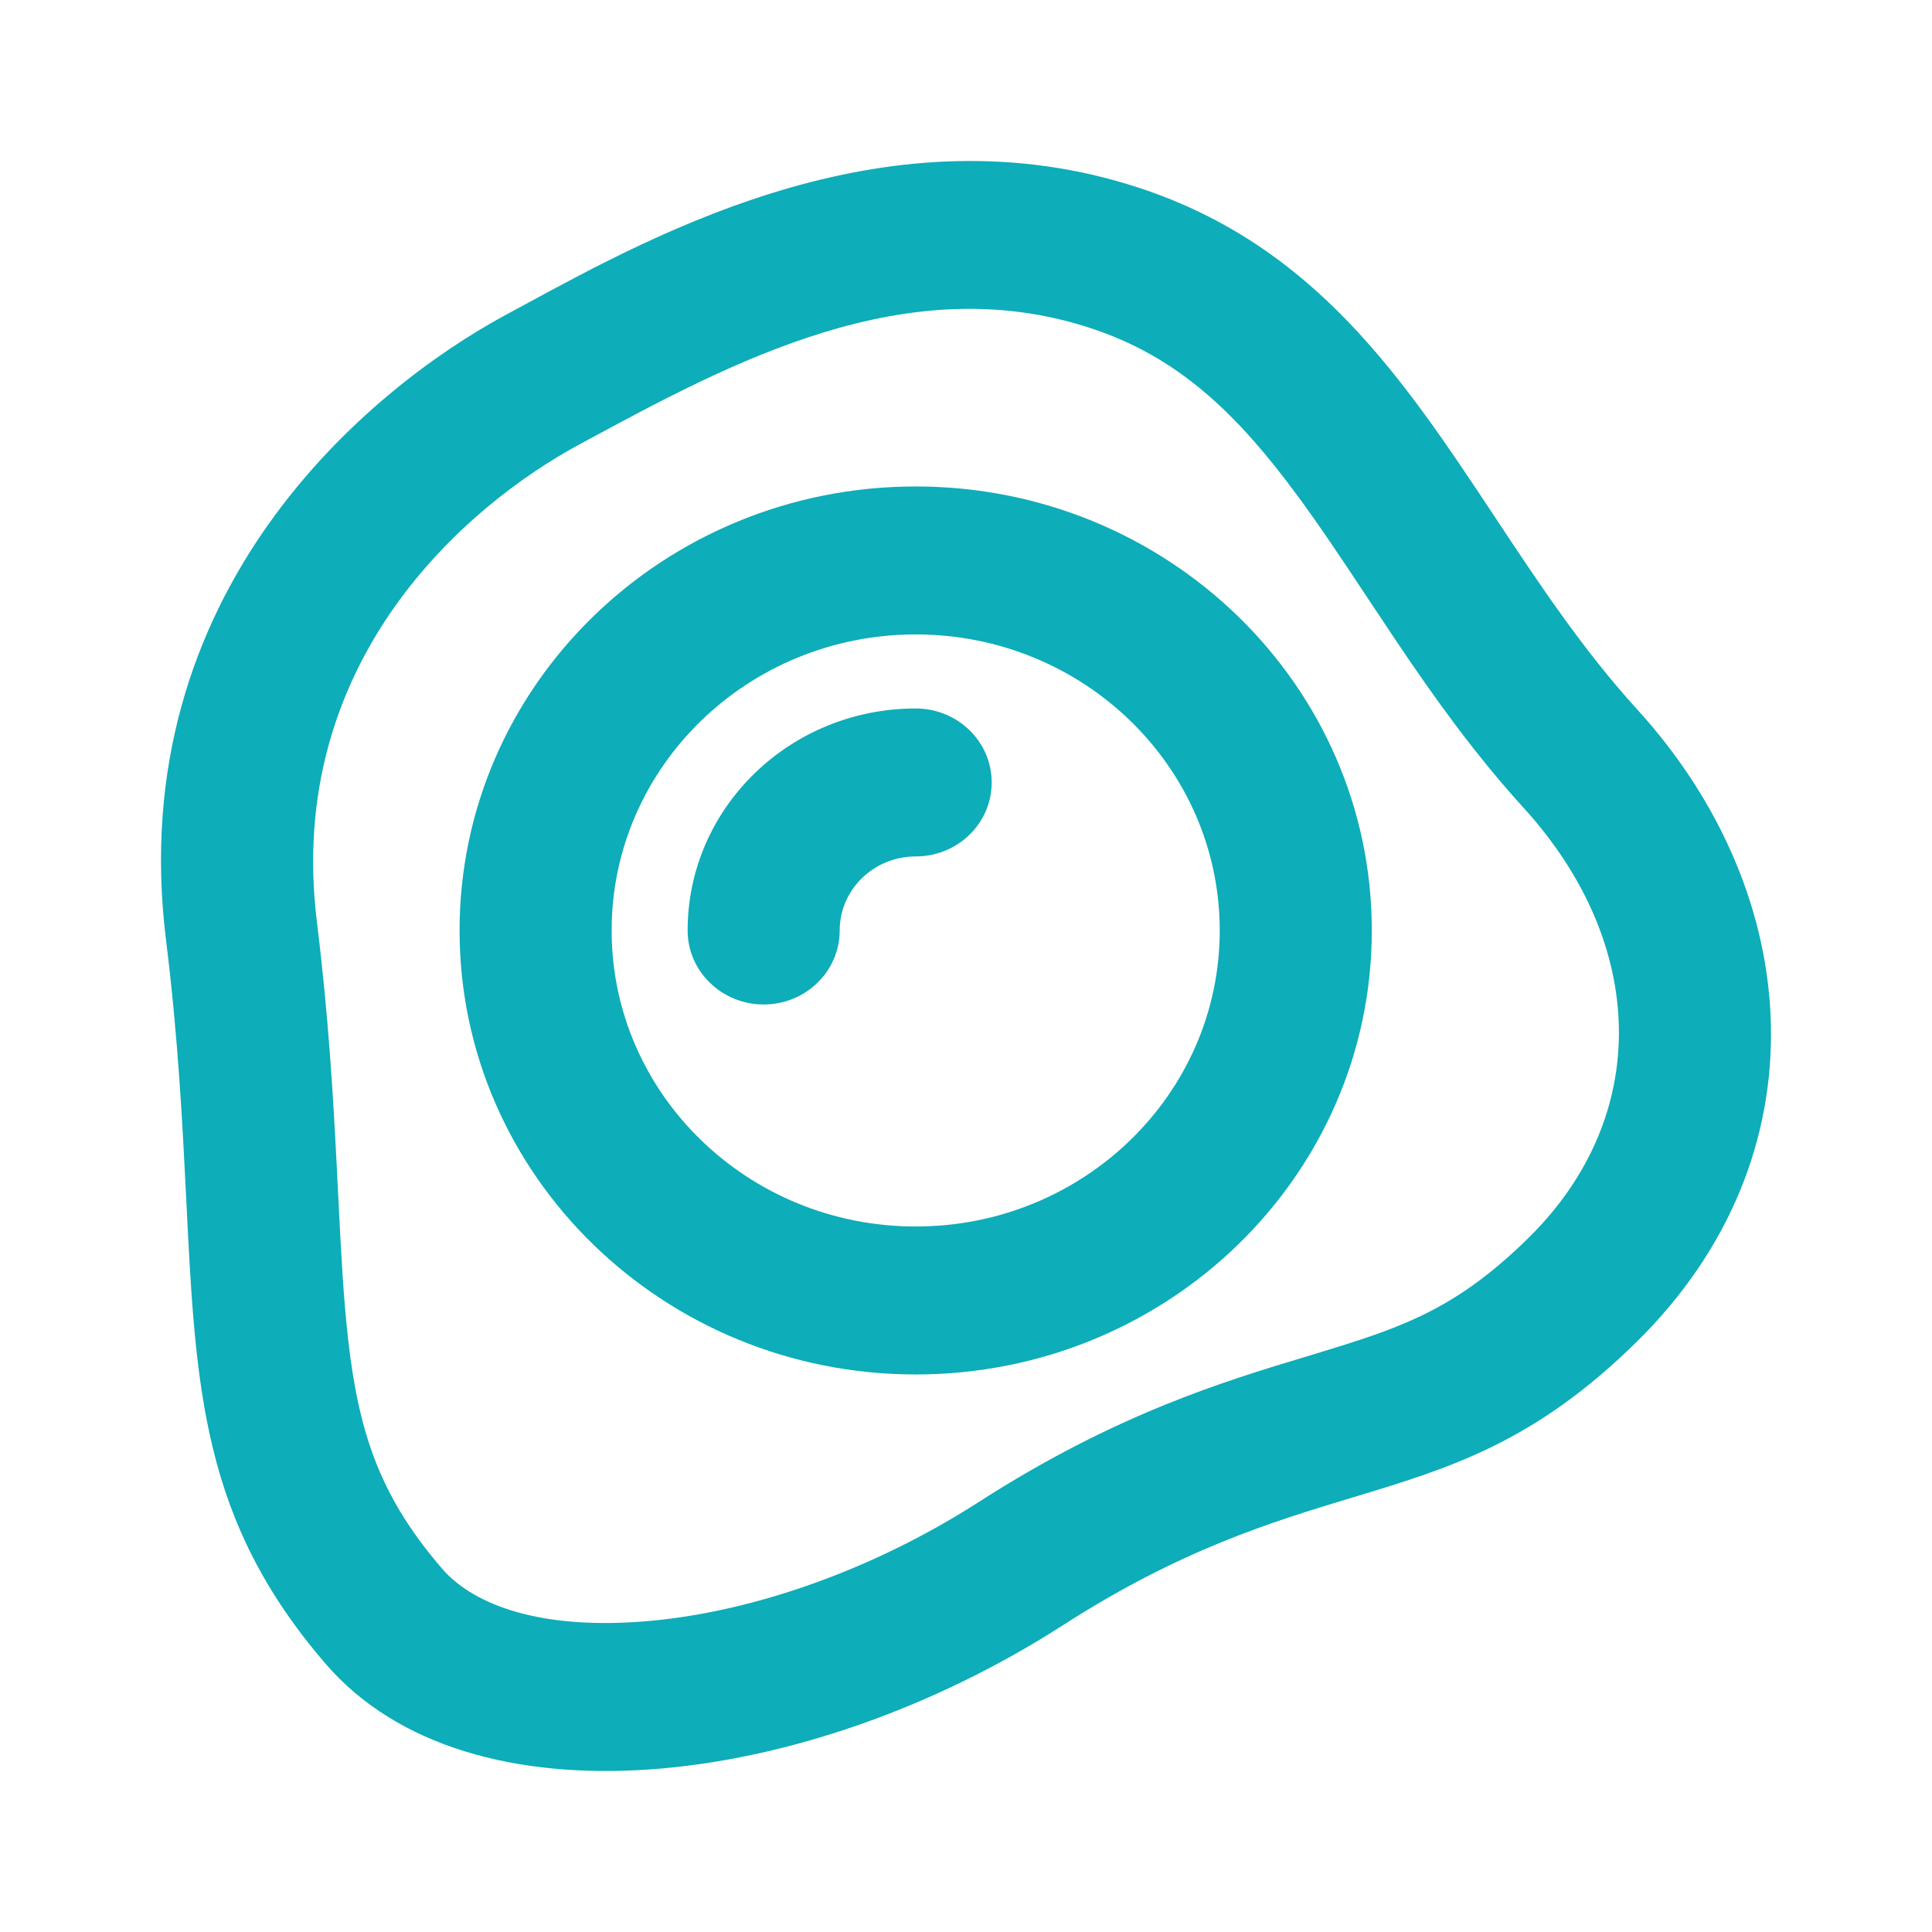 <svg width="24" height="24" viewBox="0 0 24 24" fill="none" xmlns="http://www.w3.org/2000/svg">
<path d="M10.431 11.559C10.431 11.051 10.854 10.639 11.375 10.639C11.897 10.639 12.319 10.228 12.319 9.72C12.319 9.212 11.897 8.801 11.375 8.801C9.811 8.801 8.542 10.035 8.542 11.559C8.542 12.066 8.965 12.478 9.487 12.478C10.008 12.478 10.431 12.066 10.431 11.559Z" fill="#0DADB9"/>
<path fill-rule="evenodd" clip-rule="evenodd" d="M11.375 17.074C14.504 17.074 17.041 14.605 17.041 11.559C17.041 8.512 14.504 6.043 11.375 6.043C8.246 6.043 5.709 8.512 5.709 11.559C5.709 14.605 8.246 17.074 11.375 17.074ZM11.375 15.236C13.461 15.236 15.152 13.589 15.152 11.559C15.152 9.528 13.461 7.881 11.375 7.881C9.289 7.881 7.598 9.528 7.598 11.559C7.598 13.589 9.289 15.236 11.375 15.236Z" fill="#0DADB9"/>
<path fill-rule="evenodd" clip-rule="evenodd" d="M18.57 6.422C17.436 4.711 16.339 3.054 14.155 2.335C11.061 1.316 8.221 2.859 6.493 3.798C6.42 3.838 6.349 3.876 6.28 3.913C4.578 4.833 1.527 7.348 2.062 11.675C2.215 12.907 2.267 13.965 2.314 14.906C2.431 17.27 2.511 18.893 4.05 20.674C5.824 22.726 9.973 22.266 13.204 20.189C14.67 19.247 15.795 18.907 16.803 18.602C18.018 18.235 19.065 17.918 20.337 16.663C22.667 14.365 22.439 11.119 20.337 8.812C19.659 8.067 19.11 7.238 18.57 6.422ZM7.197 5.521C5.786 6.283 3.536 8.216 3.937 11.456C4.079 12.603 4.138 13.602 4.182 14.466C4.189 14.589 4.195 14.708 4.2 14.824C4.236 15.541 4.265 16.12 4.327 16.659C4.459 17.802 4.721 18.595 5.495 19.49C5.841 19.89 6.603 20.241 7.944 20.146C9.246 20.054 10.784 19.542 12.164 18.655C13.86 17.565 15.209 17.158 16.239 16.848C16.342 16.816 16.443 16.786 16.54 16.756C17.483 16.466 18.132 16.221 18.993 15.372C20.514 13.871 20.475 11.734 18.924 10.032C18.307 9.354 17.799 8.638 17.359 7.984C17.216 7.771 17.083 7.571 16.956 7.379C16.671 6.949 16.415 6.563 16.131 6.176C15.354 5.117 14.623 4.43 13.55 4.077C11.263 3.323 9.095 4.495 7.234 5.501L7.197 5.521Z" fill="#0DADB9"/>
</svg>
